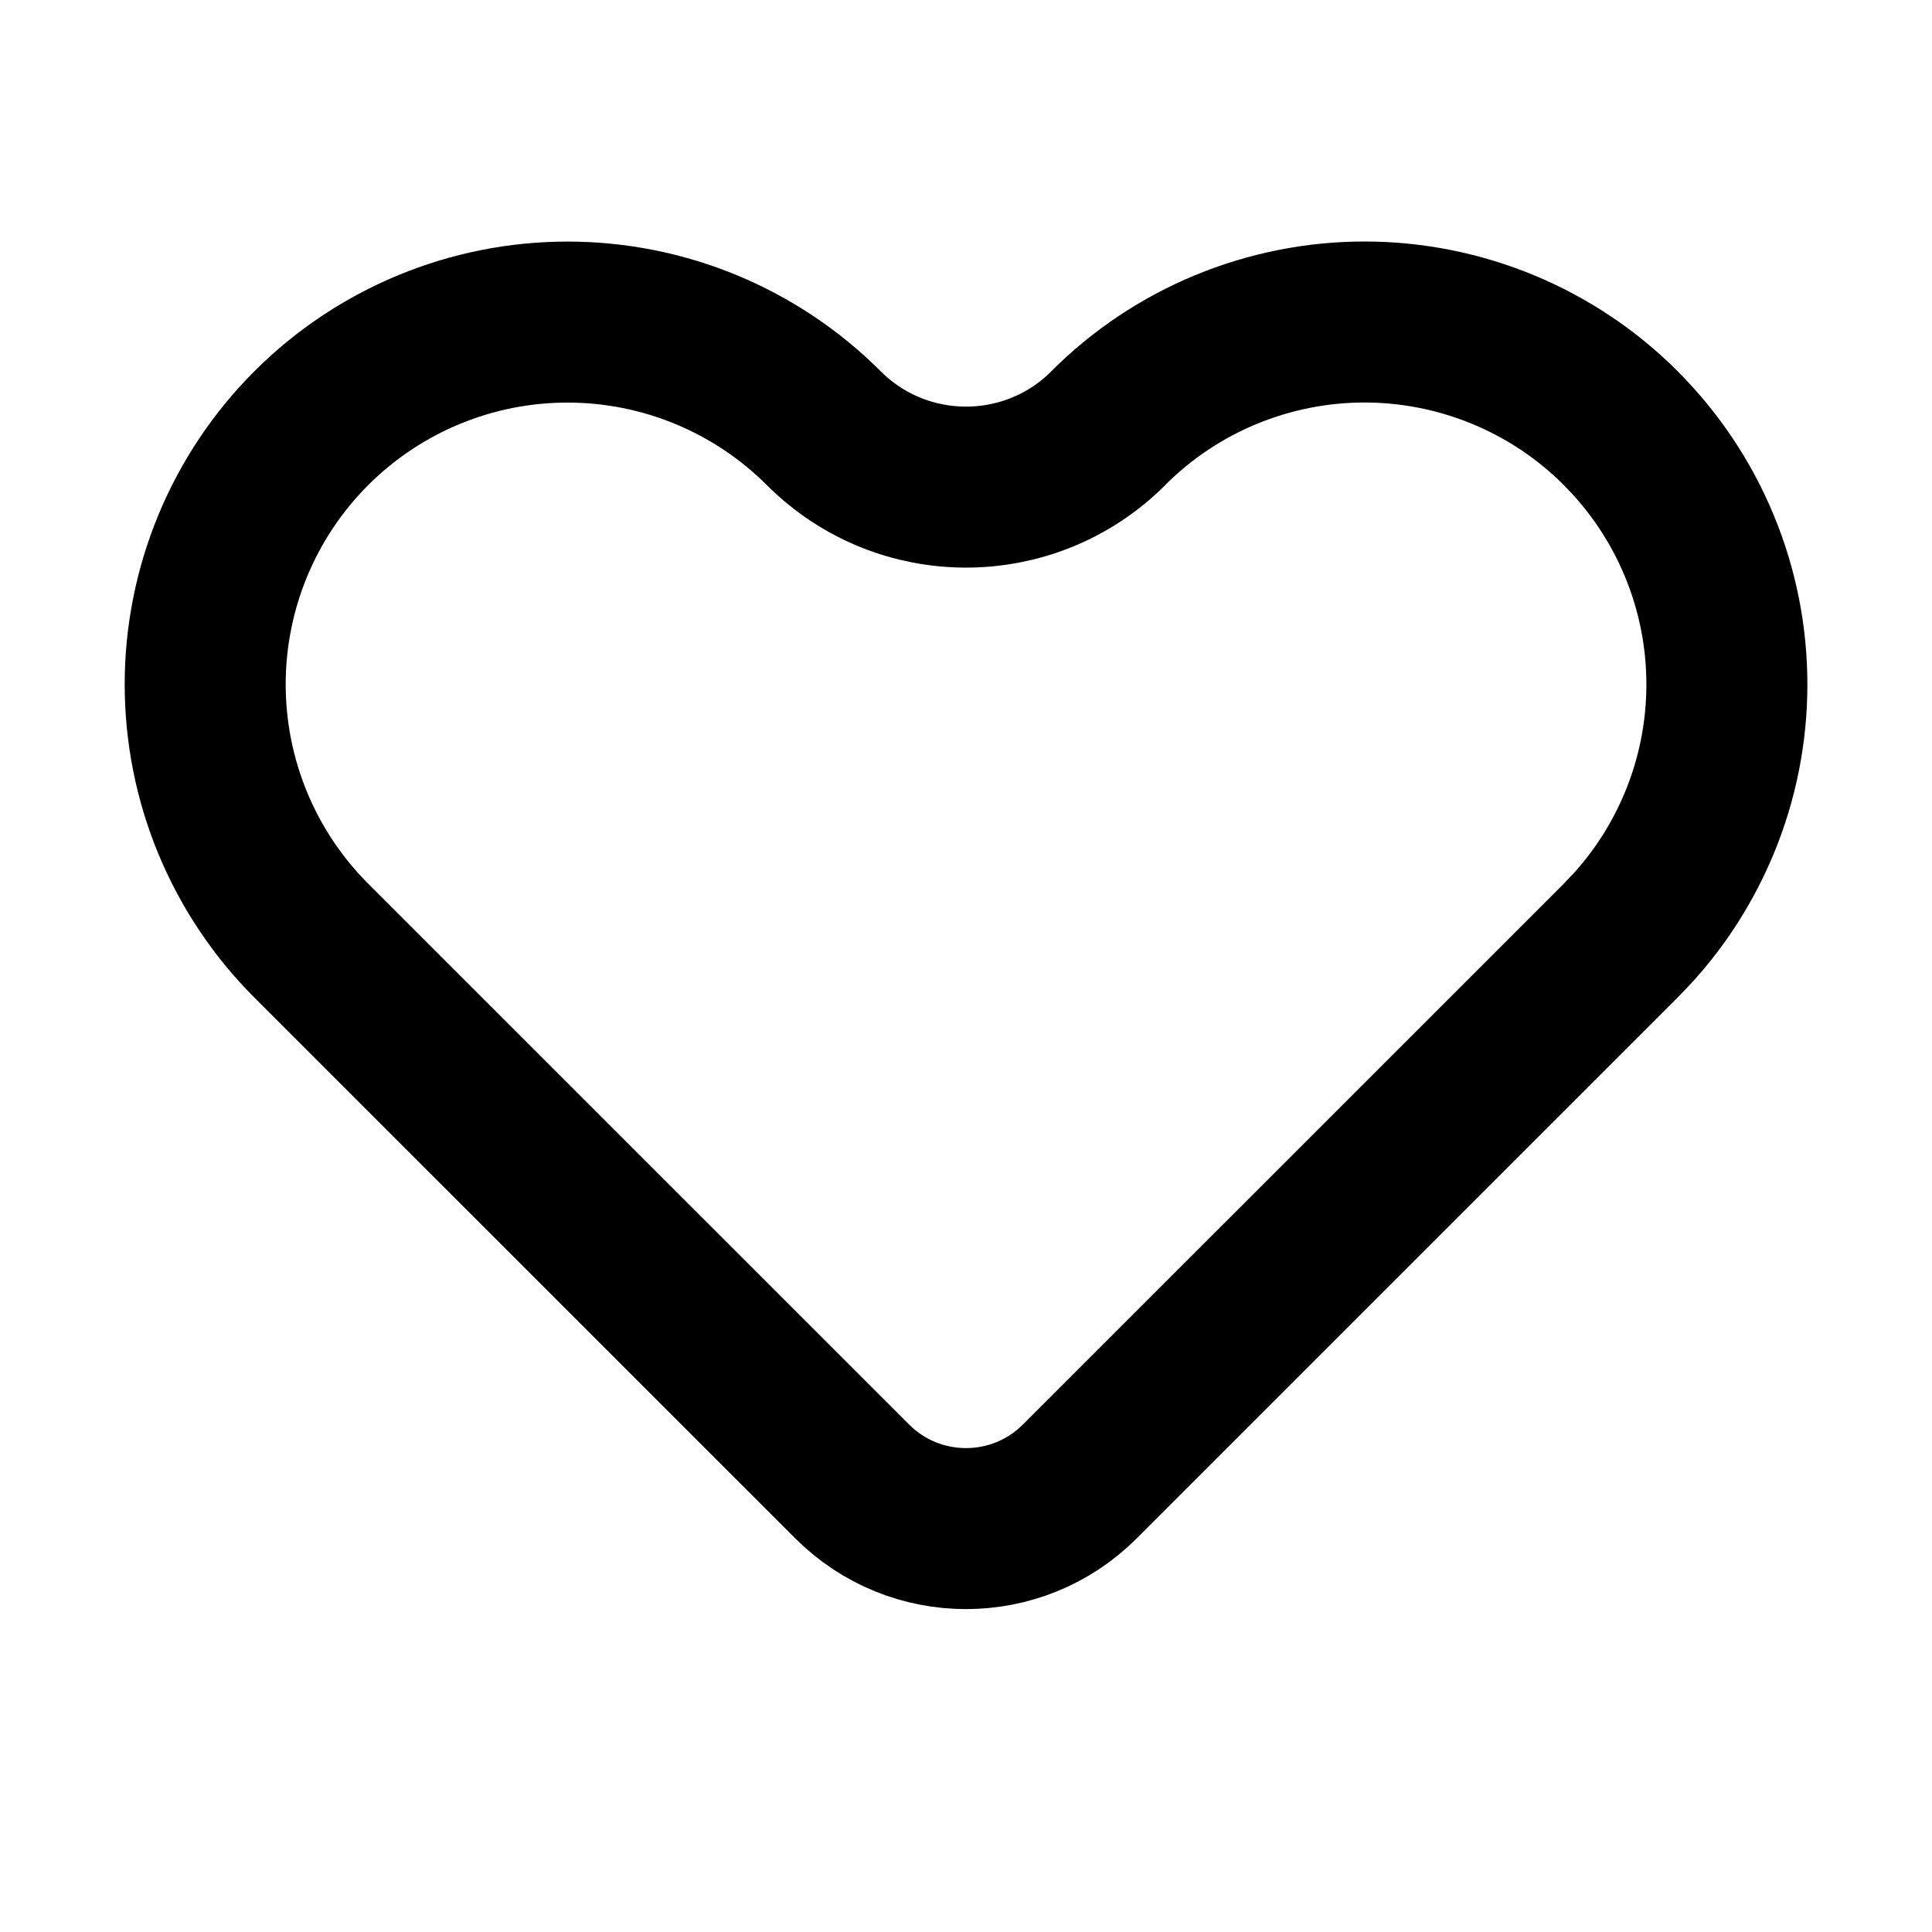 <svg width="24" height="24" viewBox="0 0 24 24" fill="none" xmlns="http://www.w3.org/2000/svg">
<path d="M16.95 4C17.541 4 18.127 4.117 18.673 4.343C19.219 4.569 19.715 4.9 20.133 5.318V5.319C20.551 5.737 20.883 6.233 21.109 6.779C21.336 7.325 21.452 7.911 21.452 8.502C21.452 9.093 21.336 9.679 21.109 10.225C20.911 10.702 20.633 11.142 20.286 11.524L20.133 11.685L19.073 12.745L13.414 18.403C12.633 19.184 11.367 19.184 10.586 18.403L4.927 12.745L3.867 11.685C3.023 10.841 2.549 9.696 2.549 8.502C2.549 7.308 3.023 6.163 3.867 5.319C4.711 4.475 5.856 4.001 7.05 4.001C8.244 4.001 9.389 4.475 10.233 5.319C11.209 6.295 12.792 6.295 13.768 5.319V5.318C14.185 4.9 14.682 4.569 15.227 4.343C15.774 4.117 16.359 4 16.95 4Z" stroke="currentColor" stroke-width="2" stroke-linecap="round" stroke-linejoin="round"/>
</svg>
